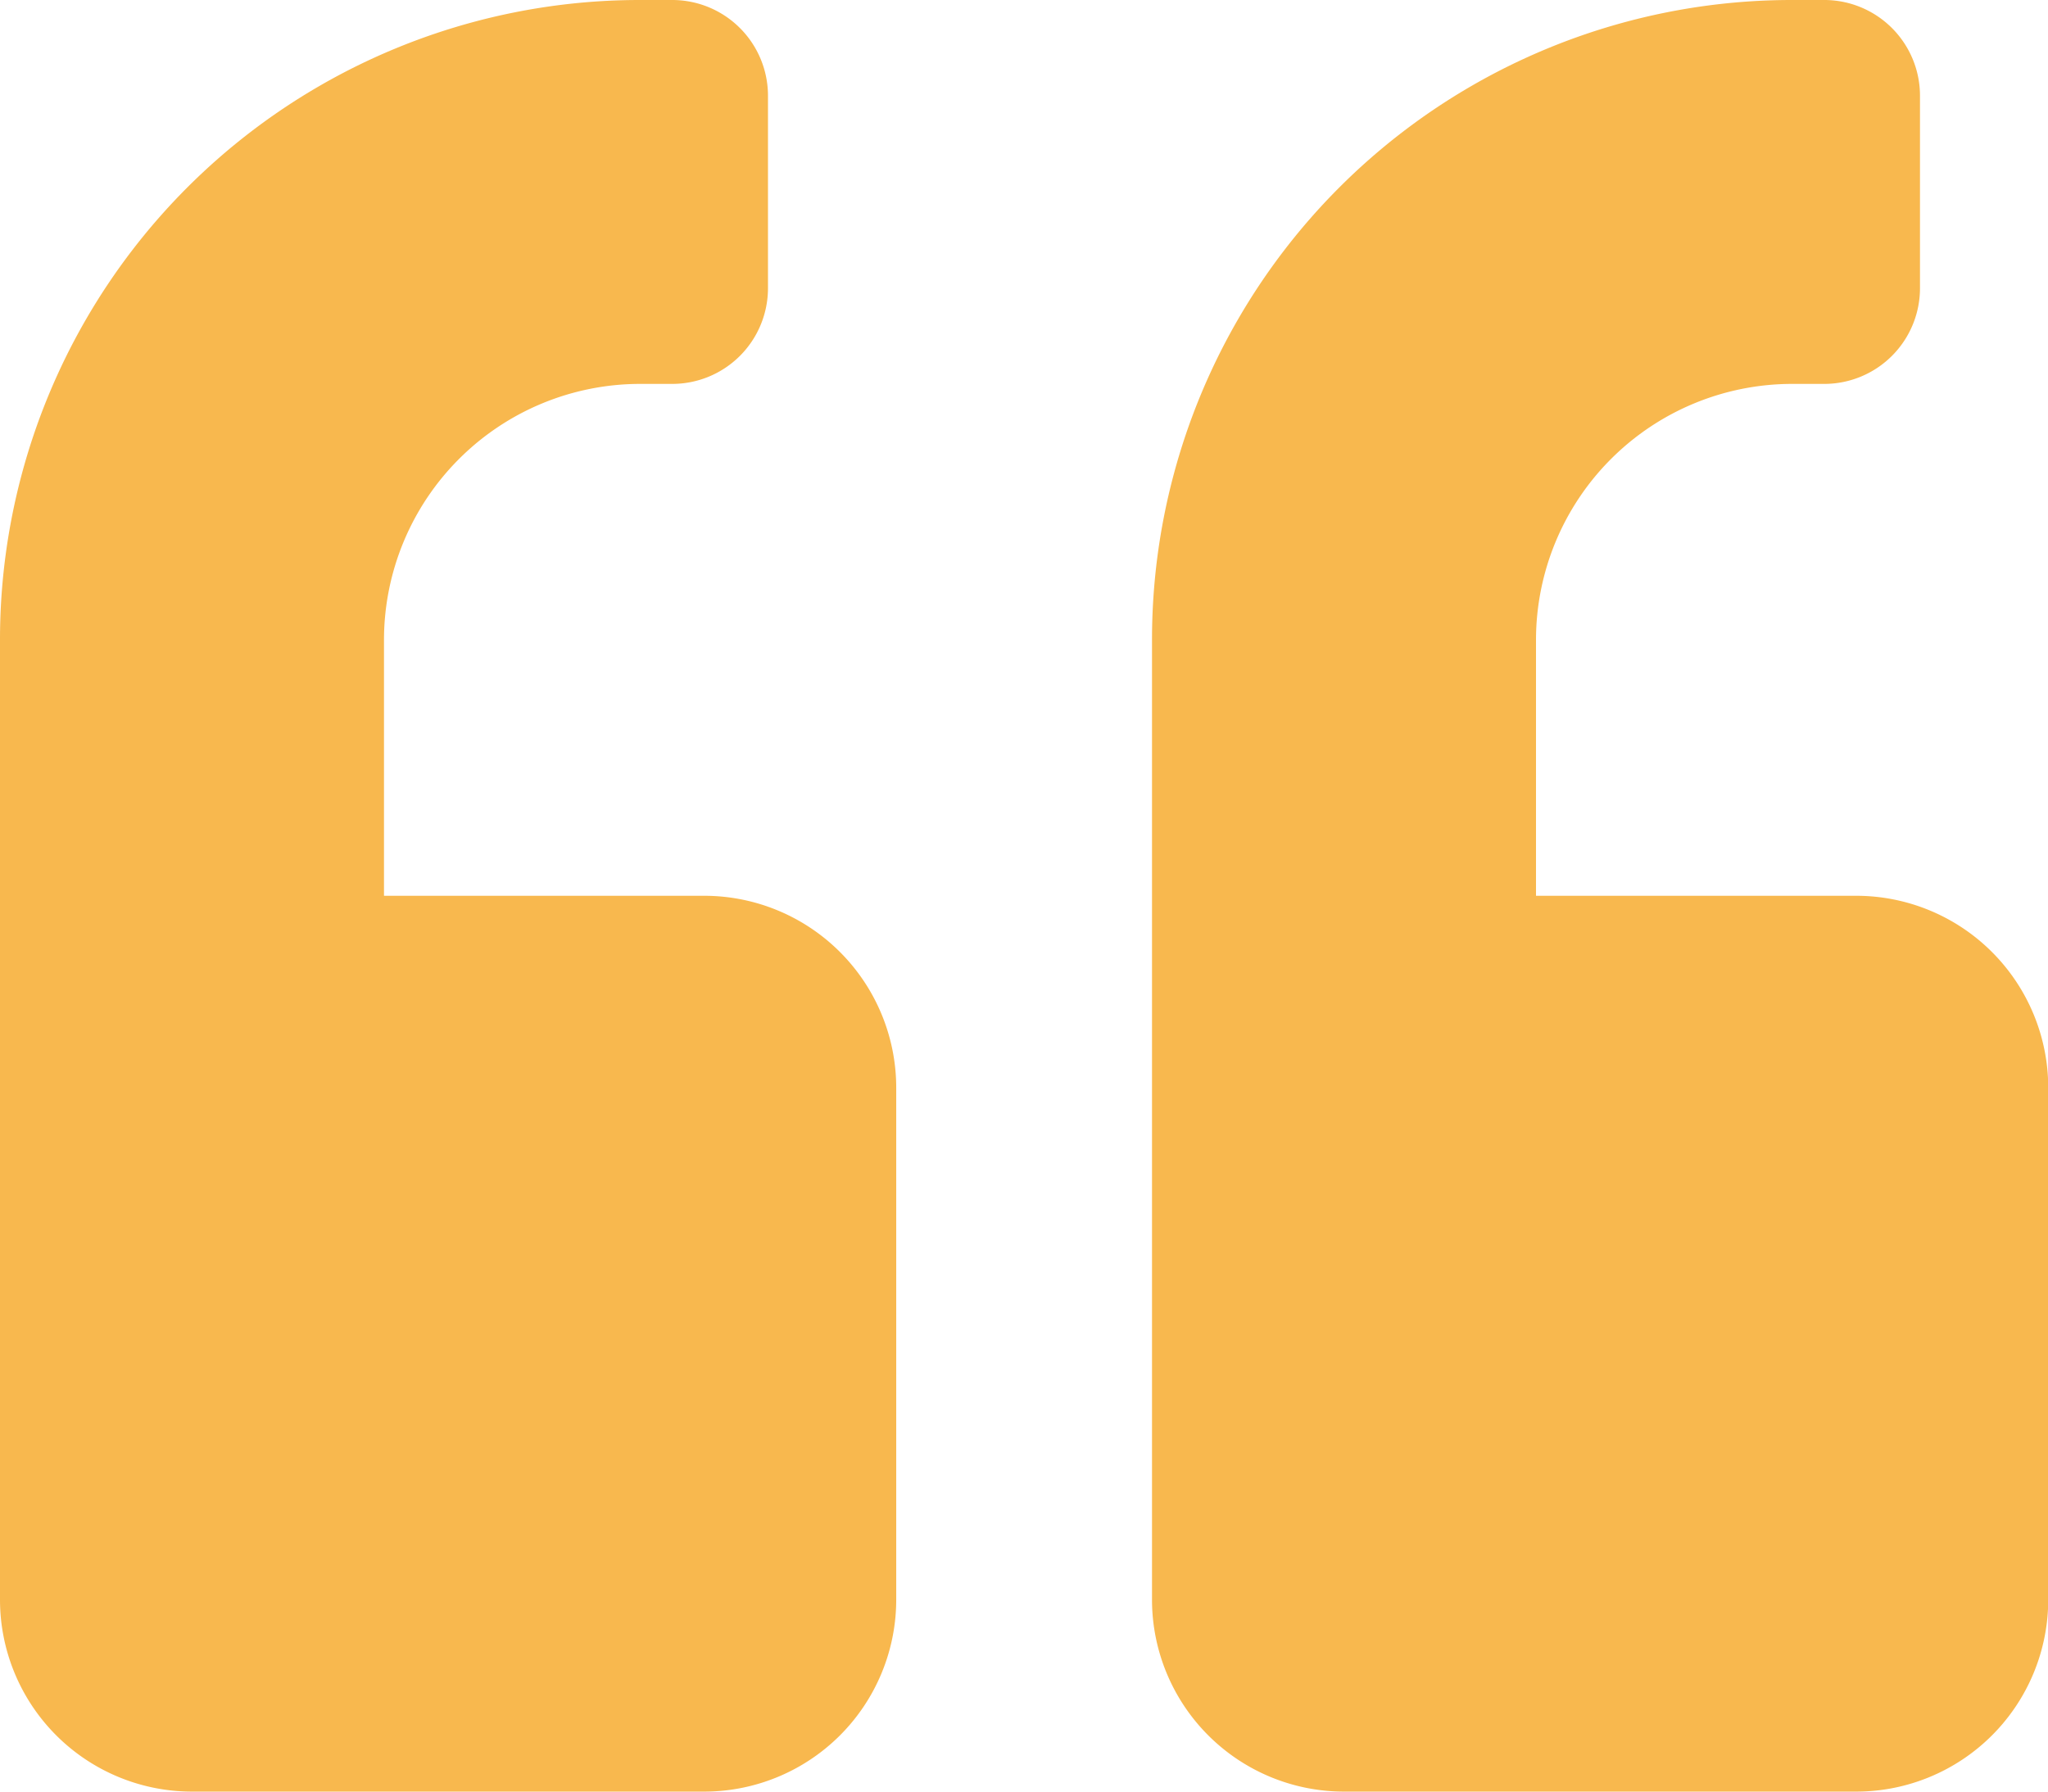 <svg xmlns="http://www.w3.org/2000/svg" width="52.38" height="45.833" viewBox="0 0 52.38 45.833">
  <path id="Icon_awesome-quote-left" data-name="Icon awesome-quote-left" d="M47.47,25.166H39.285V18.619a6.554,6.554,0,0,1,6.548-6.548h.818a2.449,2.449,0,0,0,2.455-2.455V4.705A2.449,2.449,0,0,0,46.651,2.25h-.818A16.364,16.364,0,0,0,29.464,18.619V43.172a4.912,4.912,0,0,0,4.911,4.911h13.1a4.912,4.912,0,0,0,4.911-4.911v-13.1A4.912,4.912,0,0,0,47.47,25.166Zm-29.464,0H9.821V18.619a6.554,6.554,0,0,1,6.548-6.548h.818a2.449,2.449,0,0,0,2.455-2.455V4.705A2.449,2.449,0,0,0,17.187,2.25h-.818A16.364,16.364,0,0,0,0,18.619V43.172a4.912,4.912,0,0,0,4.911,4.911h13.1a4.912,4.912,0,0,0,4.911-4.911v-13.1A4.912,4.912,0,0,0,18.006,25.166Z" transform="translate(0 -2.25)" fill="#f8b84e"/>
</svg>
